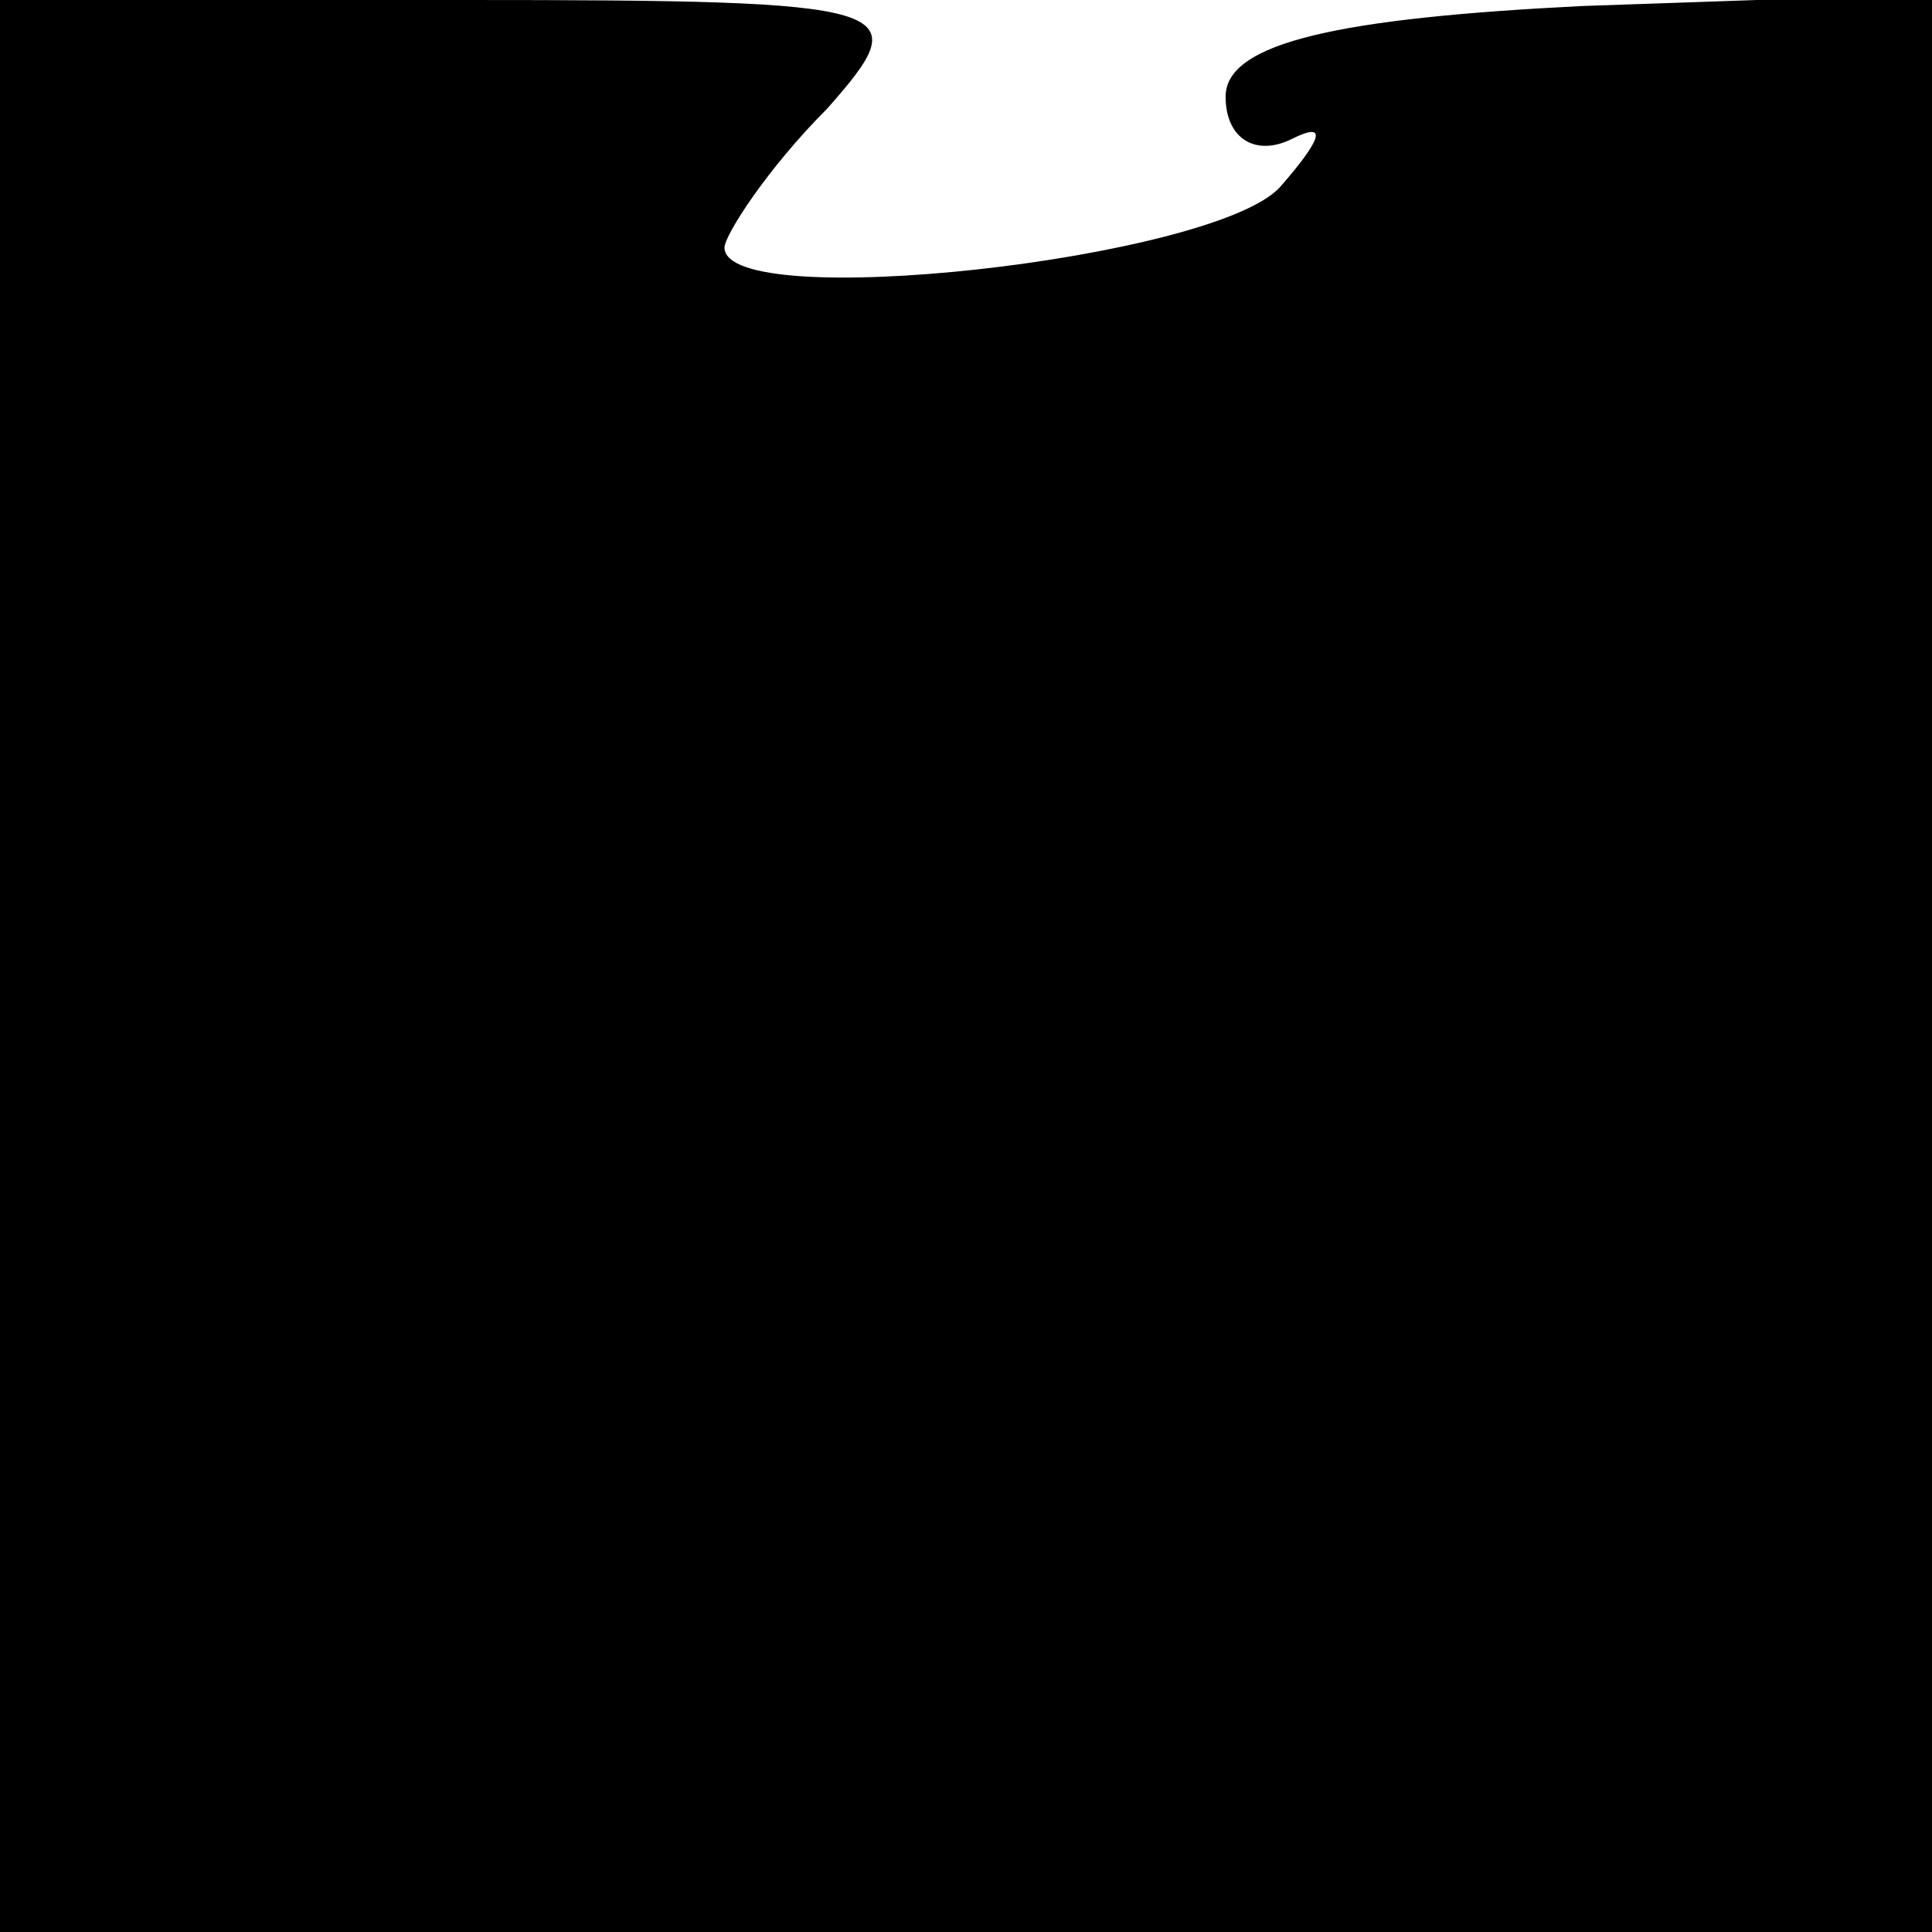 <?xml version="1.0" standalone="no"?>
<!DOCTYPE svg PUBLIC "-//W3C//DTD SVG 20010904//EN"
 "http://www.w3.org/TR/2001/REC-SVG-20010904/DTD/svg10.dtd">
<svg version="1.0" xmlns="http://www.w3.org/2000/svg"
 width="32pt" height="32pt" viewBox="0 0 32 32"
 preserveAspectRatio="xMidYMid meet">
<g transform="translate(0,32) scale(0.1,-0.1)"
fill="#000000" stroke="none">
<path fill="#000000" stroke="none" d="M0 160 l0 -160 160 0 160 0 0 161 0
160 -58 -2 c-40 -2 -59 -6 -59 -15 0 -7 5 -10 11 -7 6 3 5 0 -2 -8 -11 -12
-92 -21 -92 -10 0 2 7 13 17 23 15 17 13 18 -60 18 l-77 0 0 -160z"/>
</g>
</svg>
